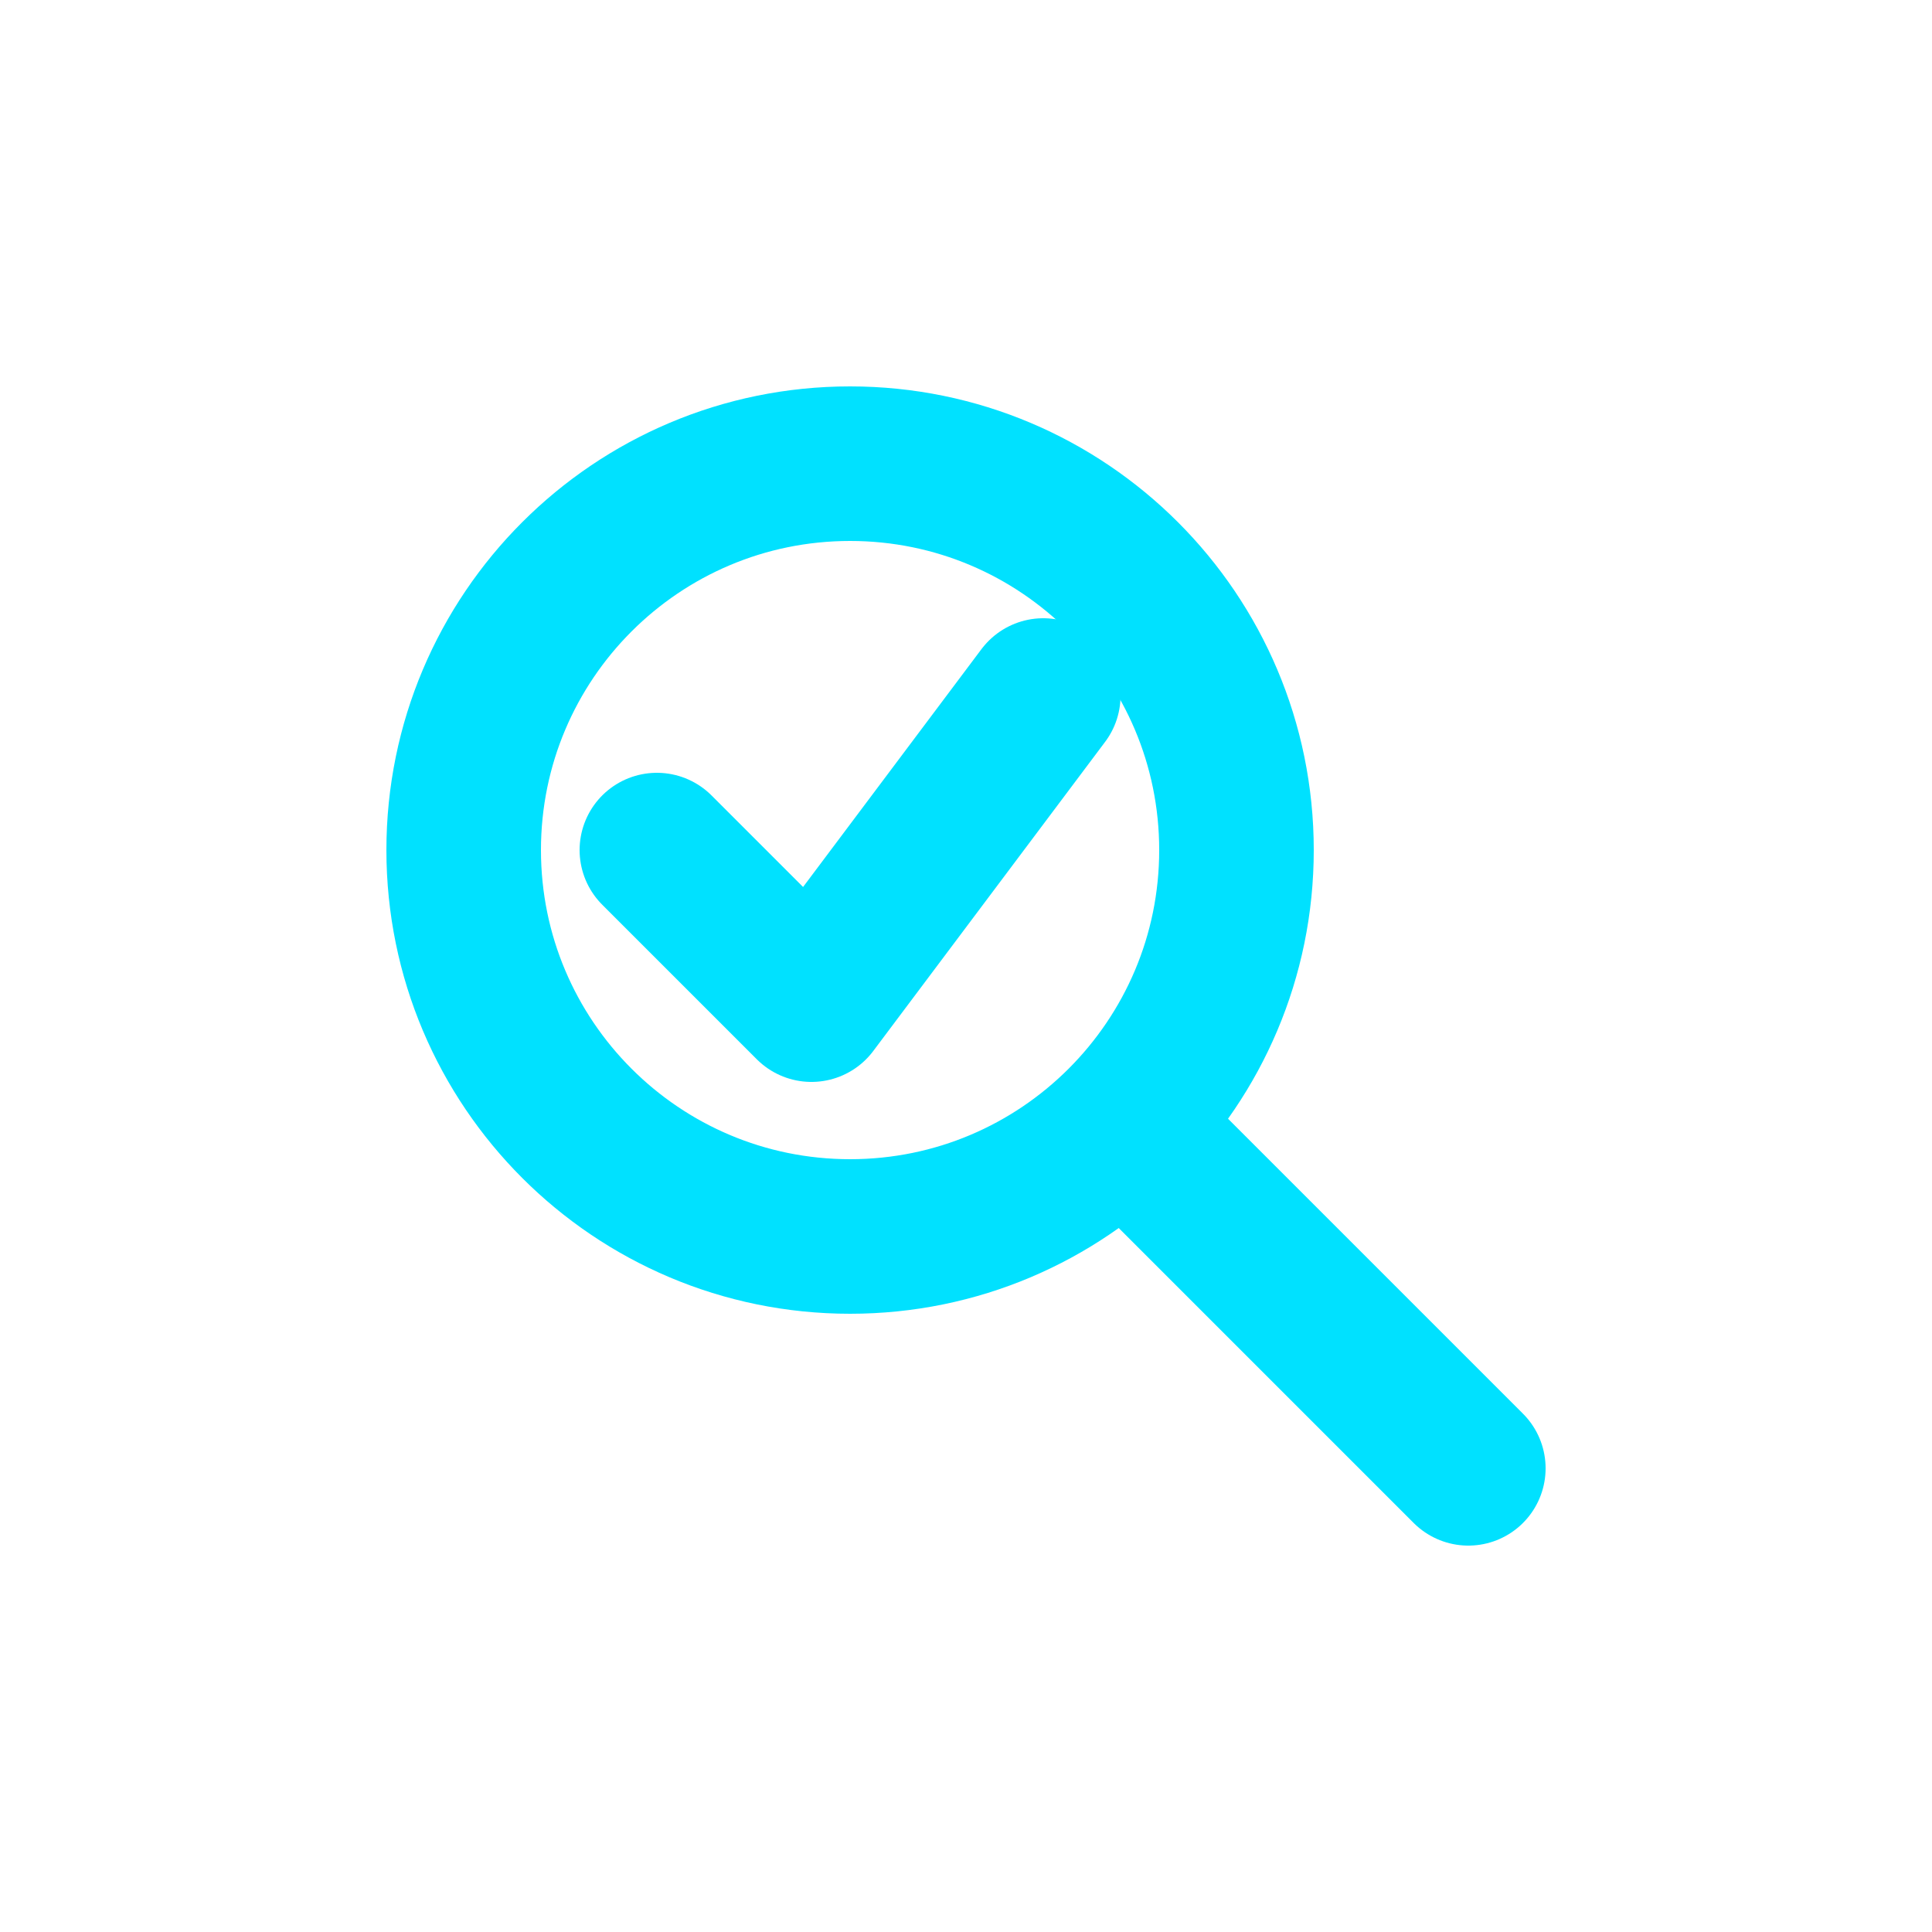 <svg width="100" height="100" viewBox="0 0 100 100" xmlns="http://www.w3.org/2000/svg">
  <path fill="none" stroke="#00e1ff" stroke-width="8" stroke-linecap="round" stroke-linejoin="round" d="M44 64 C55.046 64 64 55.046 64 44 C64 32.954 55.046 24 44 24 C32.954 24 24 32.954 24 44 C24 55.046 32.954 64 44 64 Z M76 76 L60 60"/>
  <path fill="none" stroke="#00e1ff" stroke-width="8" stroke-linecap="round" stroke-linejoin="round" d="M34 44 L42 52 L54 36"/>
</svg>